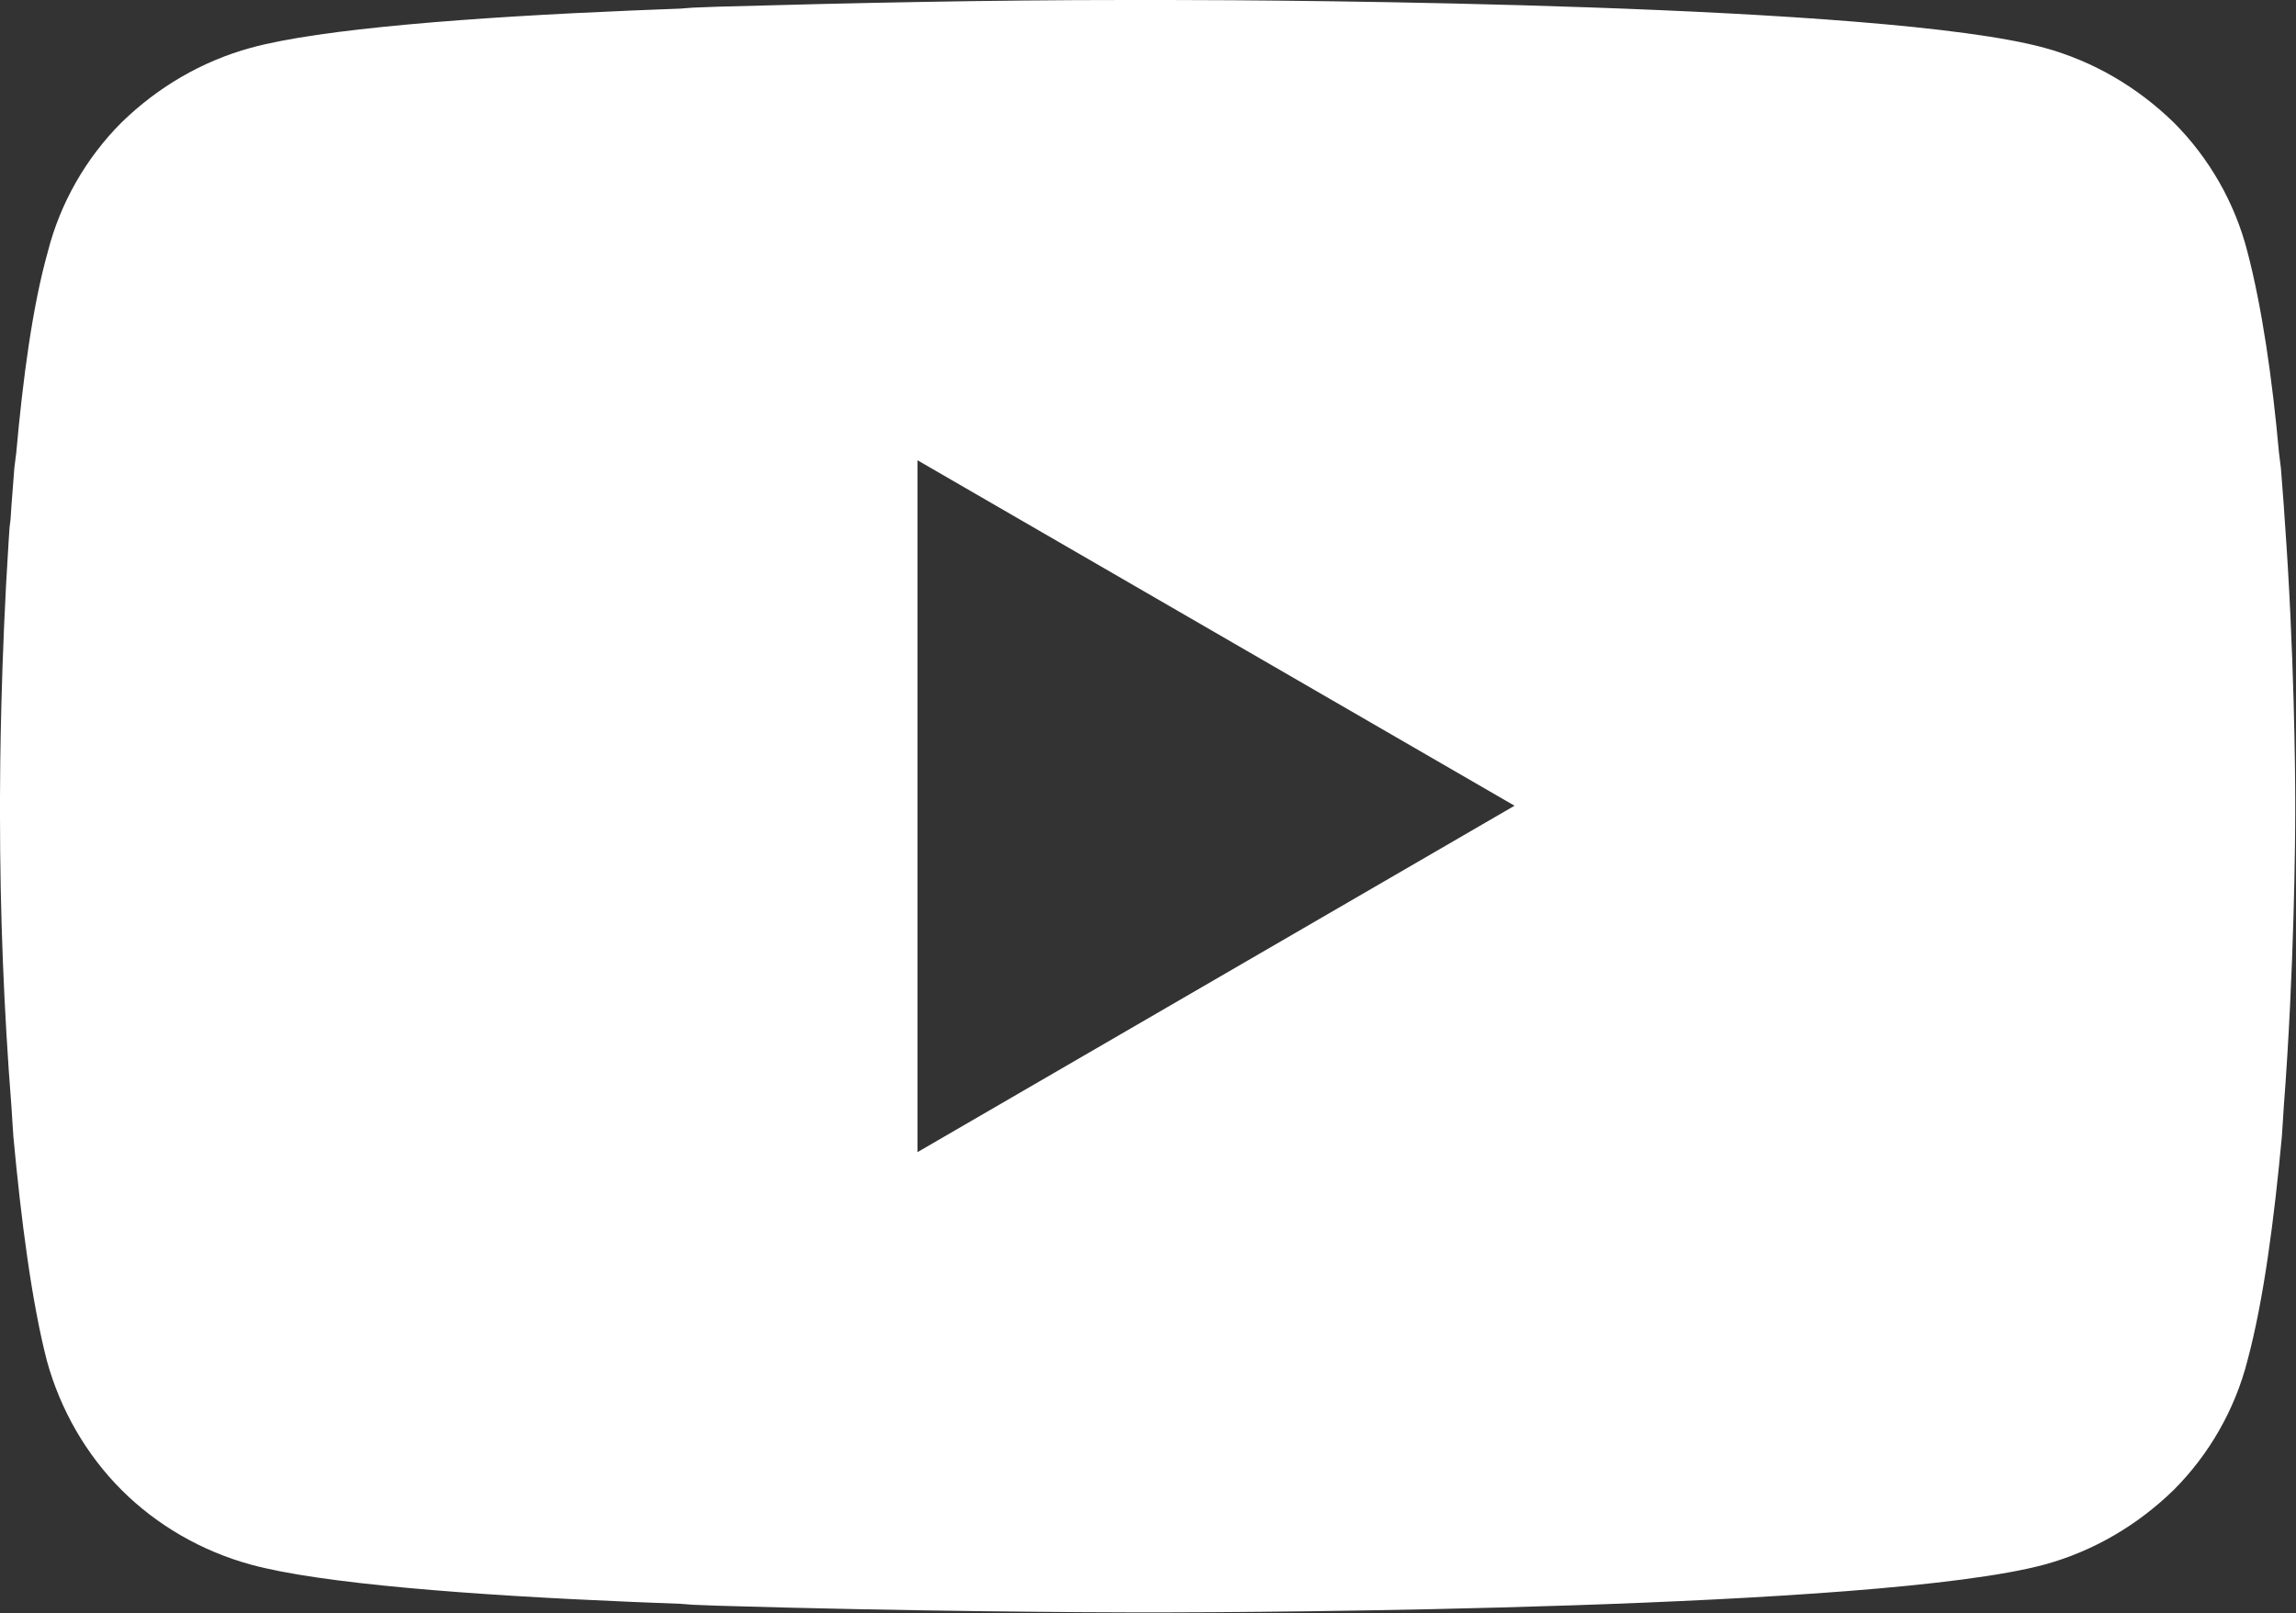 <svg width="23.998" height="16.858" viewBox="0 0 23.998 16.858" fill="none" xmlns="http://www.w3.org/2000/svg" xmlns:xlink="http://www.w3.org/1999/xlink">
	<rect x="0" y="0" width="23.998" height="16.858" fill="#333333" stroke="none"/>
	<desc>
			Created with Pixso.
	</desc>
	<defs/>
	<path id="Vector" d="M12.07 0L12.21 0C13.44 0 19.69 0.04 21.37 0.5C21.88 0.64 22.34 0.91 22.72 1.28C23.09 1.65 23.36 2.12 23.49 2.63C23.64 3.2 23.75 3.95 23.82 4.73L23.84 4.89L23.87 5.28L23.88 5.43C23.98 6.8 23.99 8.09 23.99 8.37L23.99 8.48C23.99 8.77 23.98 10.14 23.87 11.57L23.86 11.73L23.85 11.88C23.77 12.74 23.66 13.59 23.49 14.22C23.36 14.73 23.09 15.2 22.72 15.57C22.34 15.94 21.88 16.21 21.37 16.35C19.63 16.82 13.02 16.85 12.1 16.85L11.89 16.85C11.42 16.85 9.51 16.84 7.5 16.78L7.24 16.77L7.11 16.76L6.85 16.75L6.6 16.74C4.93 16.67 3.35 16.55 2.62 16.35C2.11 16.21 1.64 15.94 1.27 15.57C0.9 15.2 0.63 14.73 0.49 14.22C0.33 13.6 0.22 12.74 0.14 11.88L0.13 11.73L0.12 11.57C0.04 10.55 0 9.54 0 8.52L0 8.33C0 8.01 0.01 6.9 0.09 5.66L0.1 5.51L0.11 5.43L0.12 5.28L0.15 4.89L0.17 4.73C0.24 3.95 0.34 3.2 0.5 2.63C0.63 2.12 0.9 1.65 1.27 1.28C1.65 0.91 2.11 0.64 2.62 0.5C3.35 0.3 4.93 0.18 6.6 0.11L6.85 0.1L7.11 0.09L7.24 0.08L7.5 0.07C8.93 0.03 10.35 0 11.78 0L12.07 0ZM9.59 4.81L9.59 12.04L15.83 8.42L9.59 4.81Z" fill="#FFFFFF" fill-opacity="1" fill-rule="nonzero"/>
</svg>
